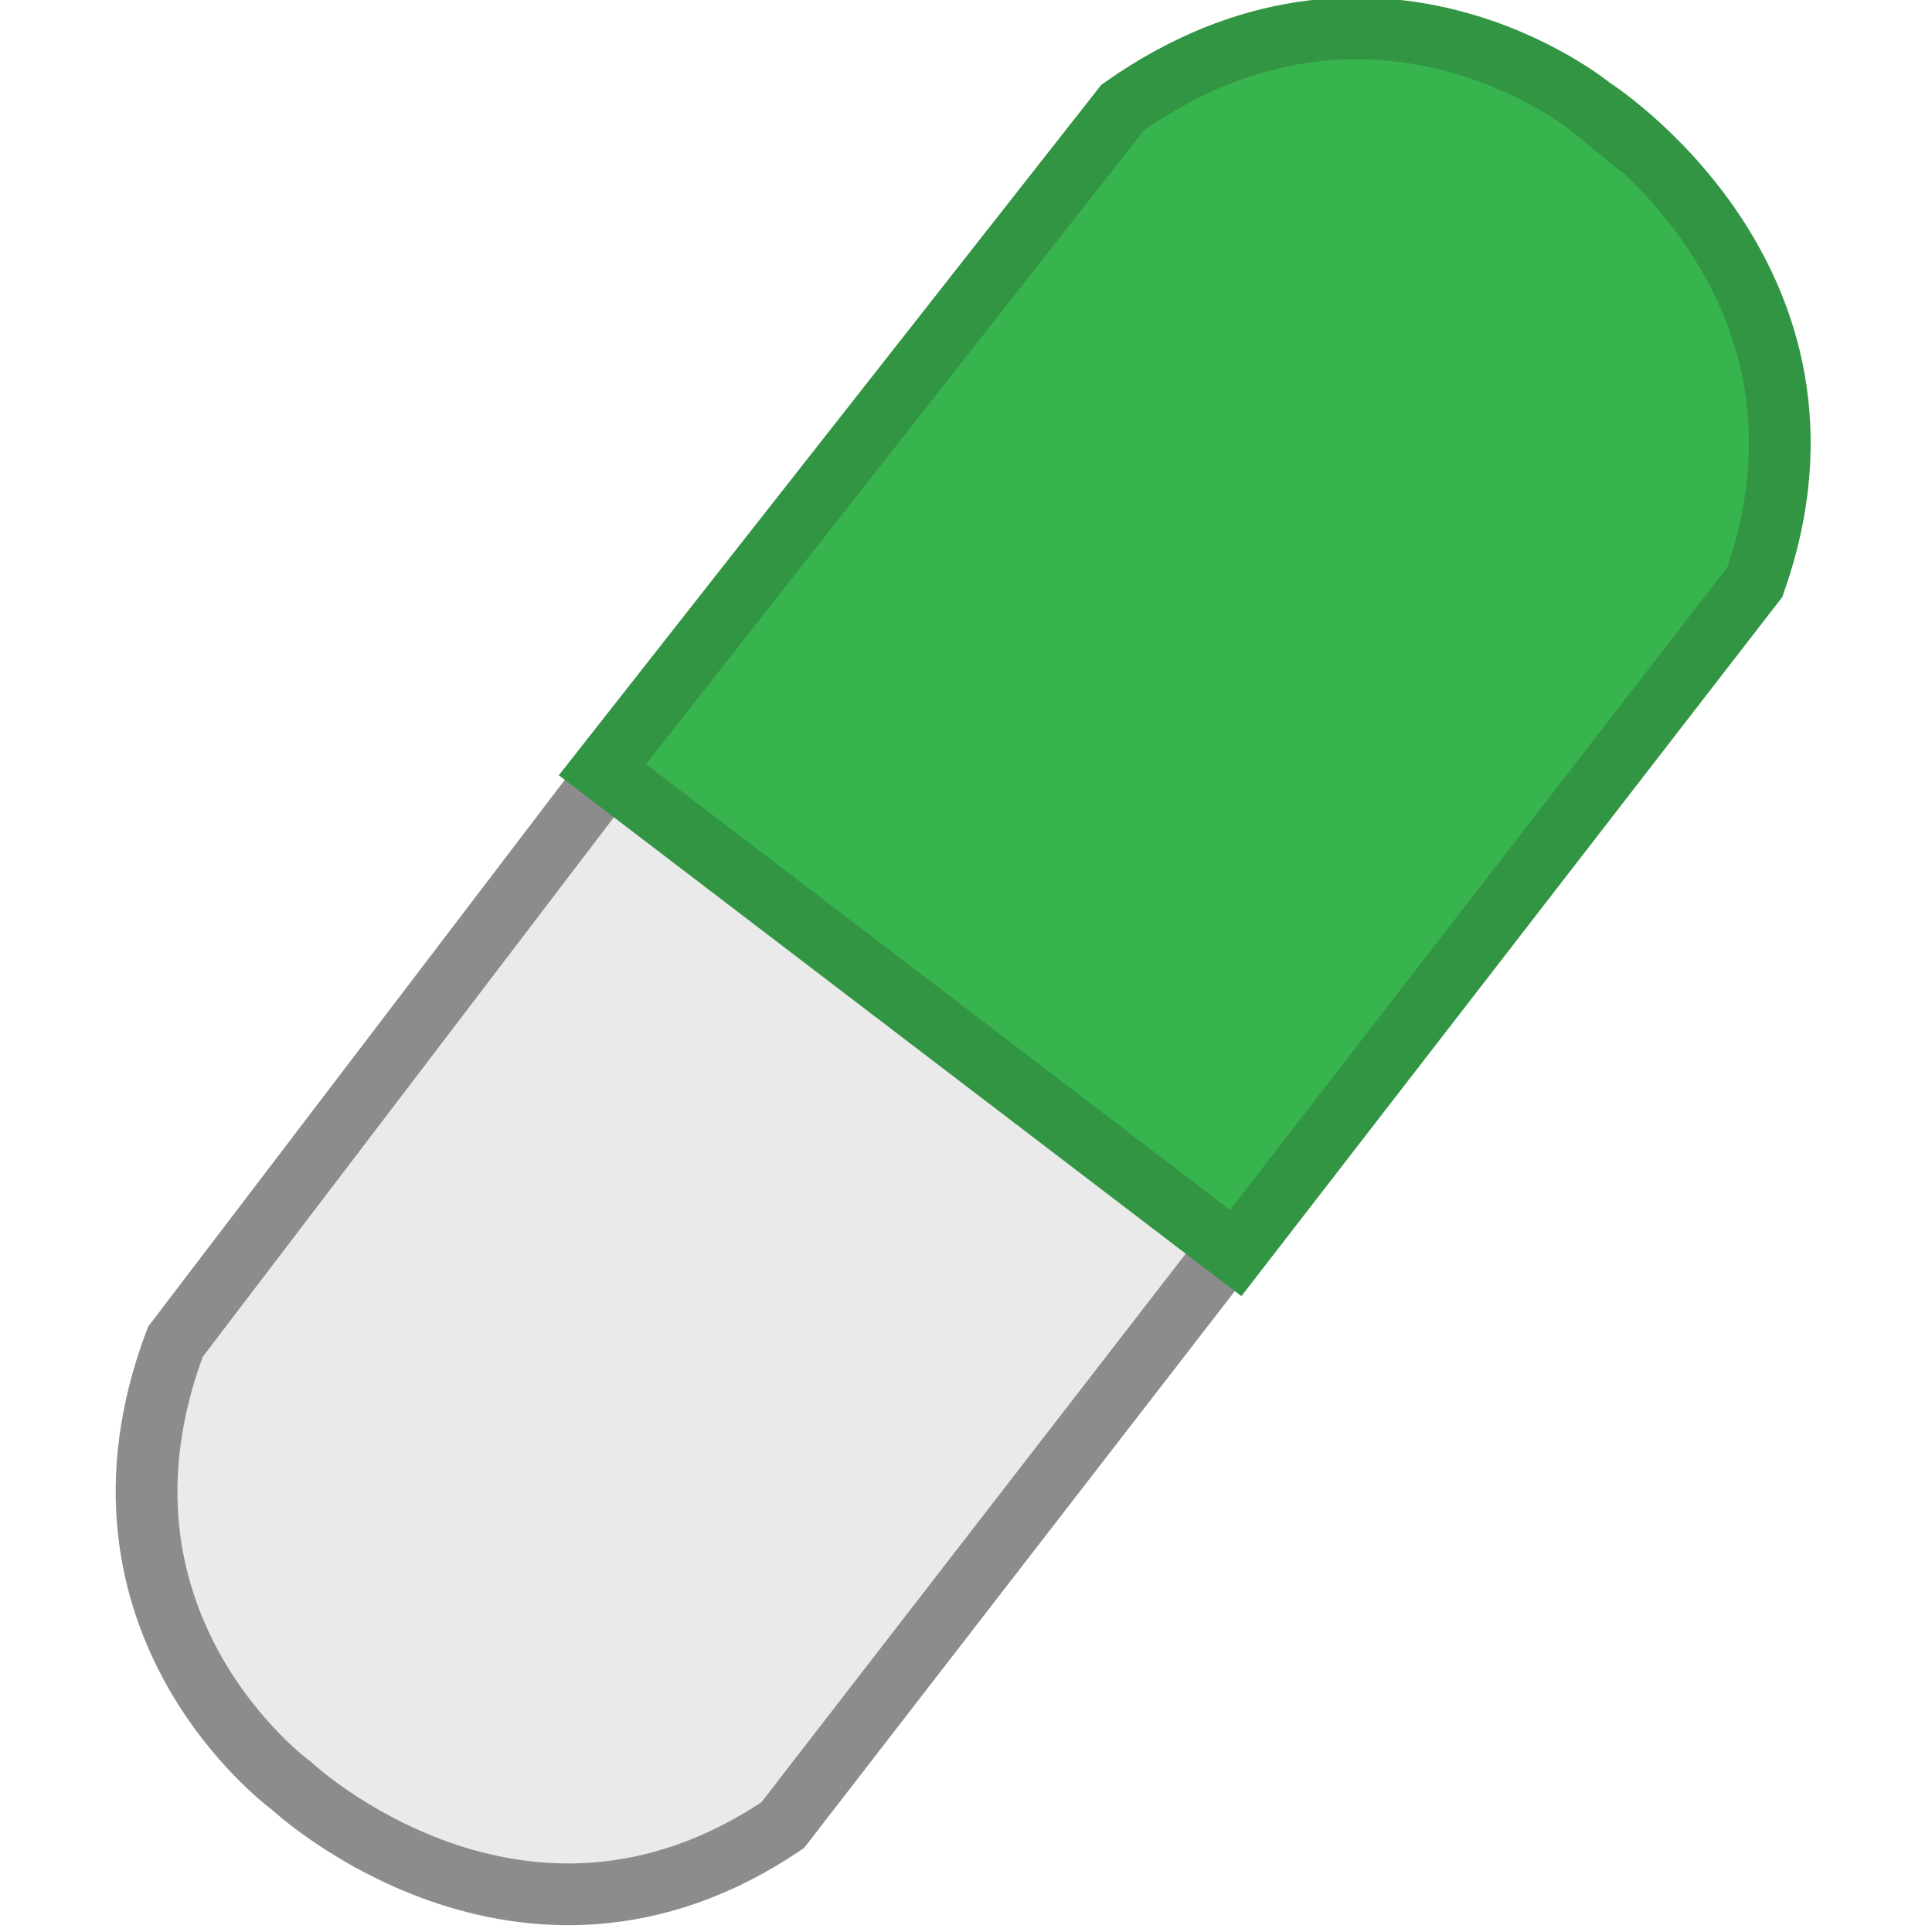 <svg version="1.2" xmlns="http://www.w3.org/2000/svg" viewBox="0 0 313 313" width="313" height="313">
	<title>Pill</title>
	<style>
		.s0 { fill: #eaeaea;stroke: #8c8c8c;stroke-miterlimit:100;stroke-width: 10 } 
		.s1 { fill: #38b44f;stroke: #329544;stroke-miterlimit:100;stroke-width: 10 } 
	</style>
	<path id="Shape 1 copy" class="s0" d="m47.2 289.3c0 0 37.3 34.9 79.6 6.4l82.3-106.4-99.7-78.2-81 106.3c-17.2 45.8 18.8 71.9 18.8 71.9z"/>
	<path id="Shape 1" class="s1" d="m257.8 17.4c0 0 43.8 27.8 26.5 76.9l-84.1 108.7-102.6-78.3 84.3-107.3c40.9-28.8 75.9 0 75.9 0z"/>
</svg>
